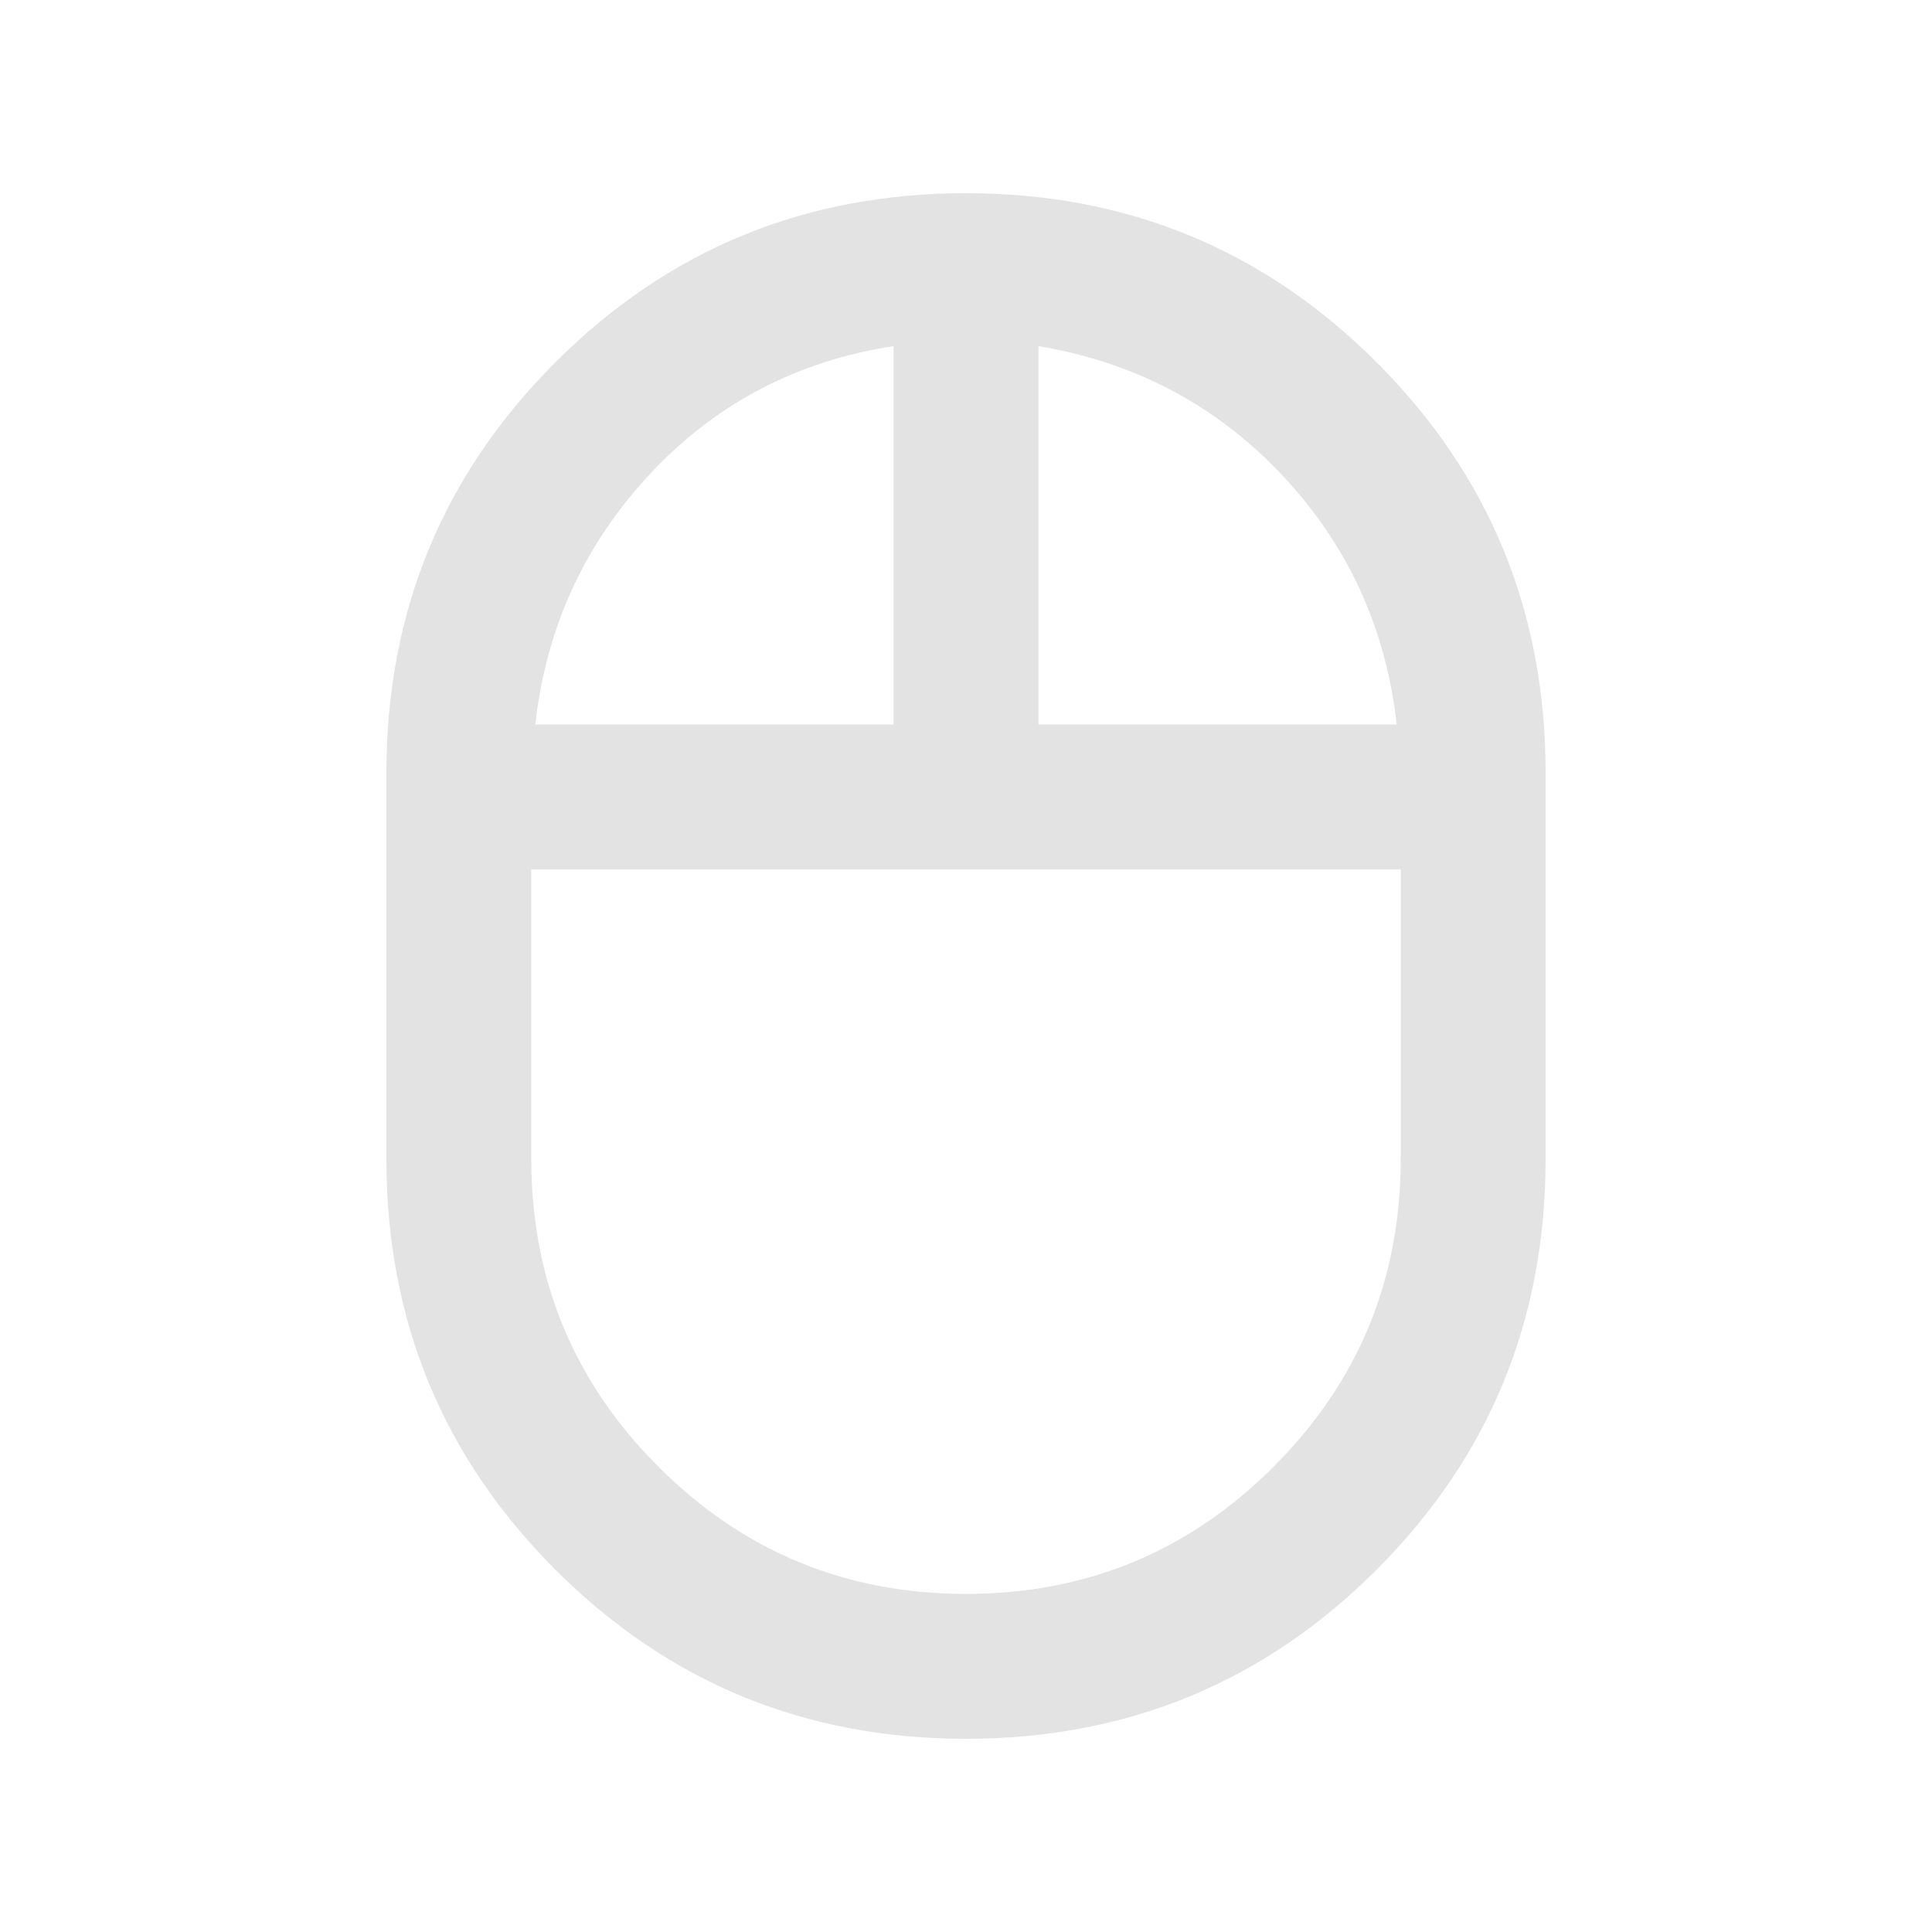 <svg xmlns="http://www.w3.org/2000/svg" height="20px" viewBox="0 -960 960 960" width="20px" fill="#e3e3e3"><path d="M480-96q-120 0-204-84t-84-204v-192q0-120 84-204t204-84q120 0 204 84t84 204v192q0 120-84 204T480-96Zm36-504h178q-8-72-57-124t-121-64v188Zm-250 0h178v-188q-72 11-121 63.5T266-600Zm214 432q89.64 0 152.82-63.18Q696-294.36 696-384v-144H264v144q0 89.64 63.18 152.82Q390.36-168 480-168Zm0-356Zm36-76Zm-72 0Zm36 76Z"/></svg>